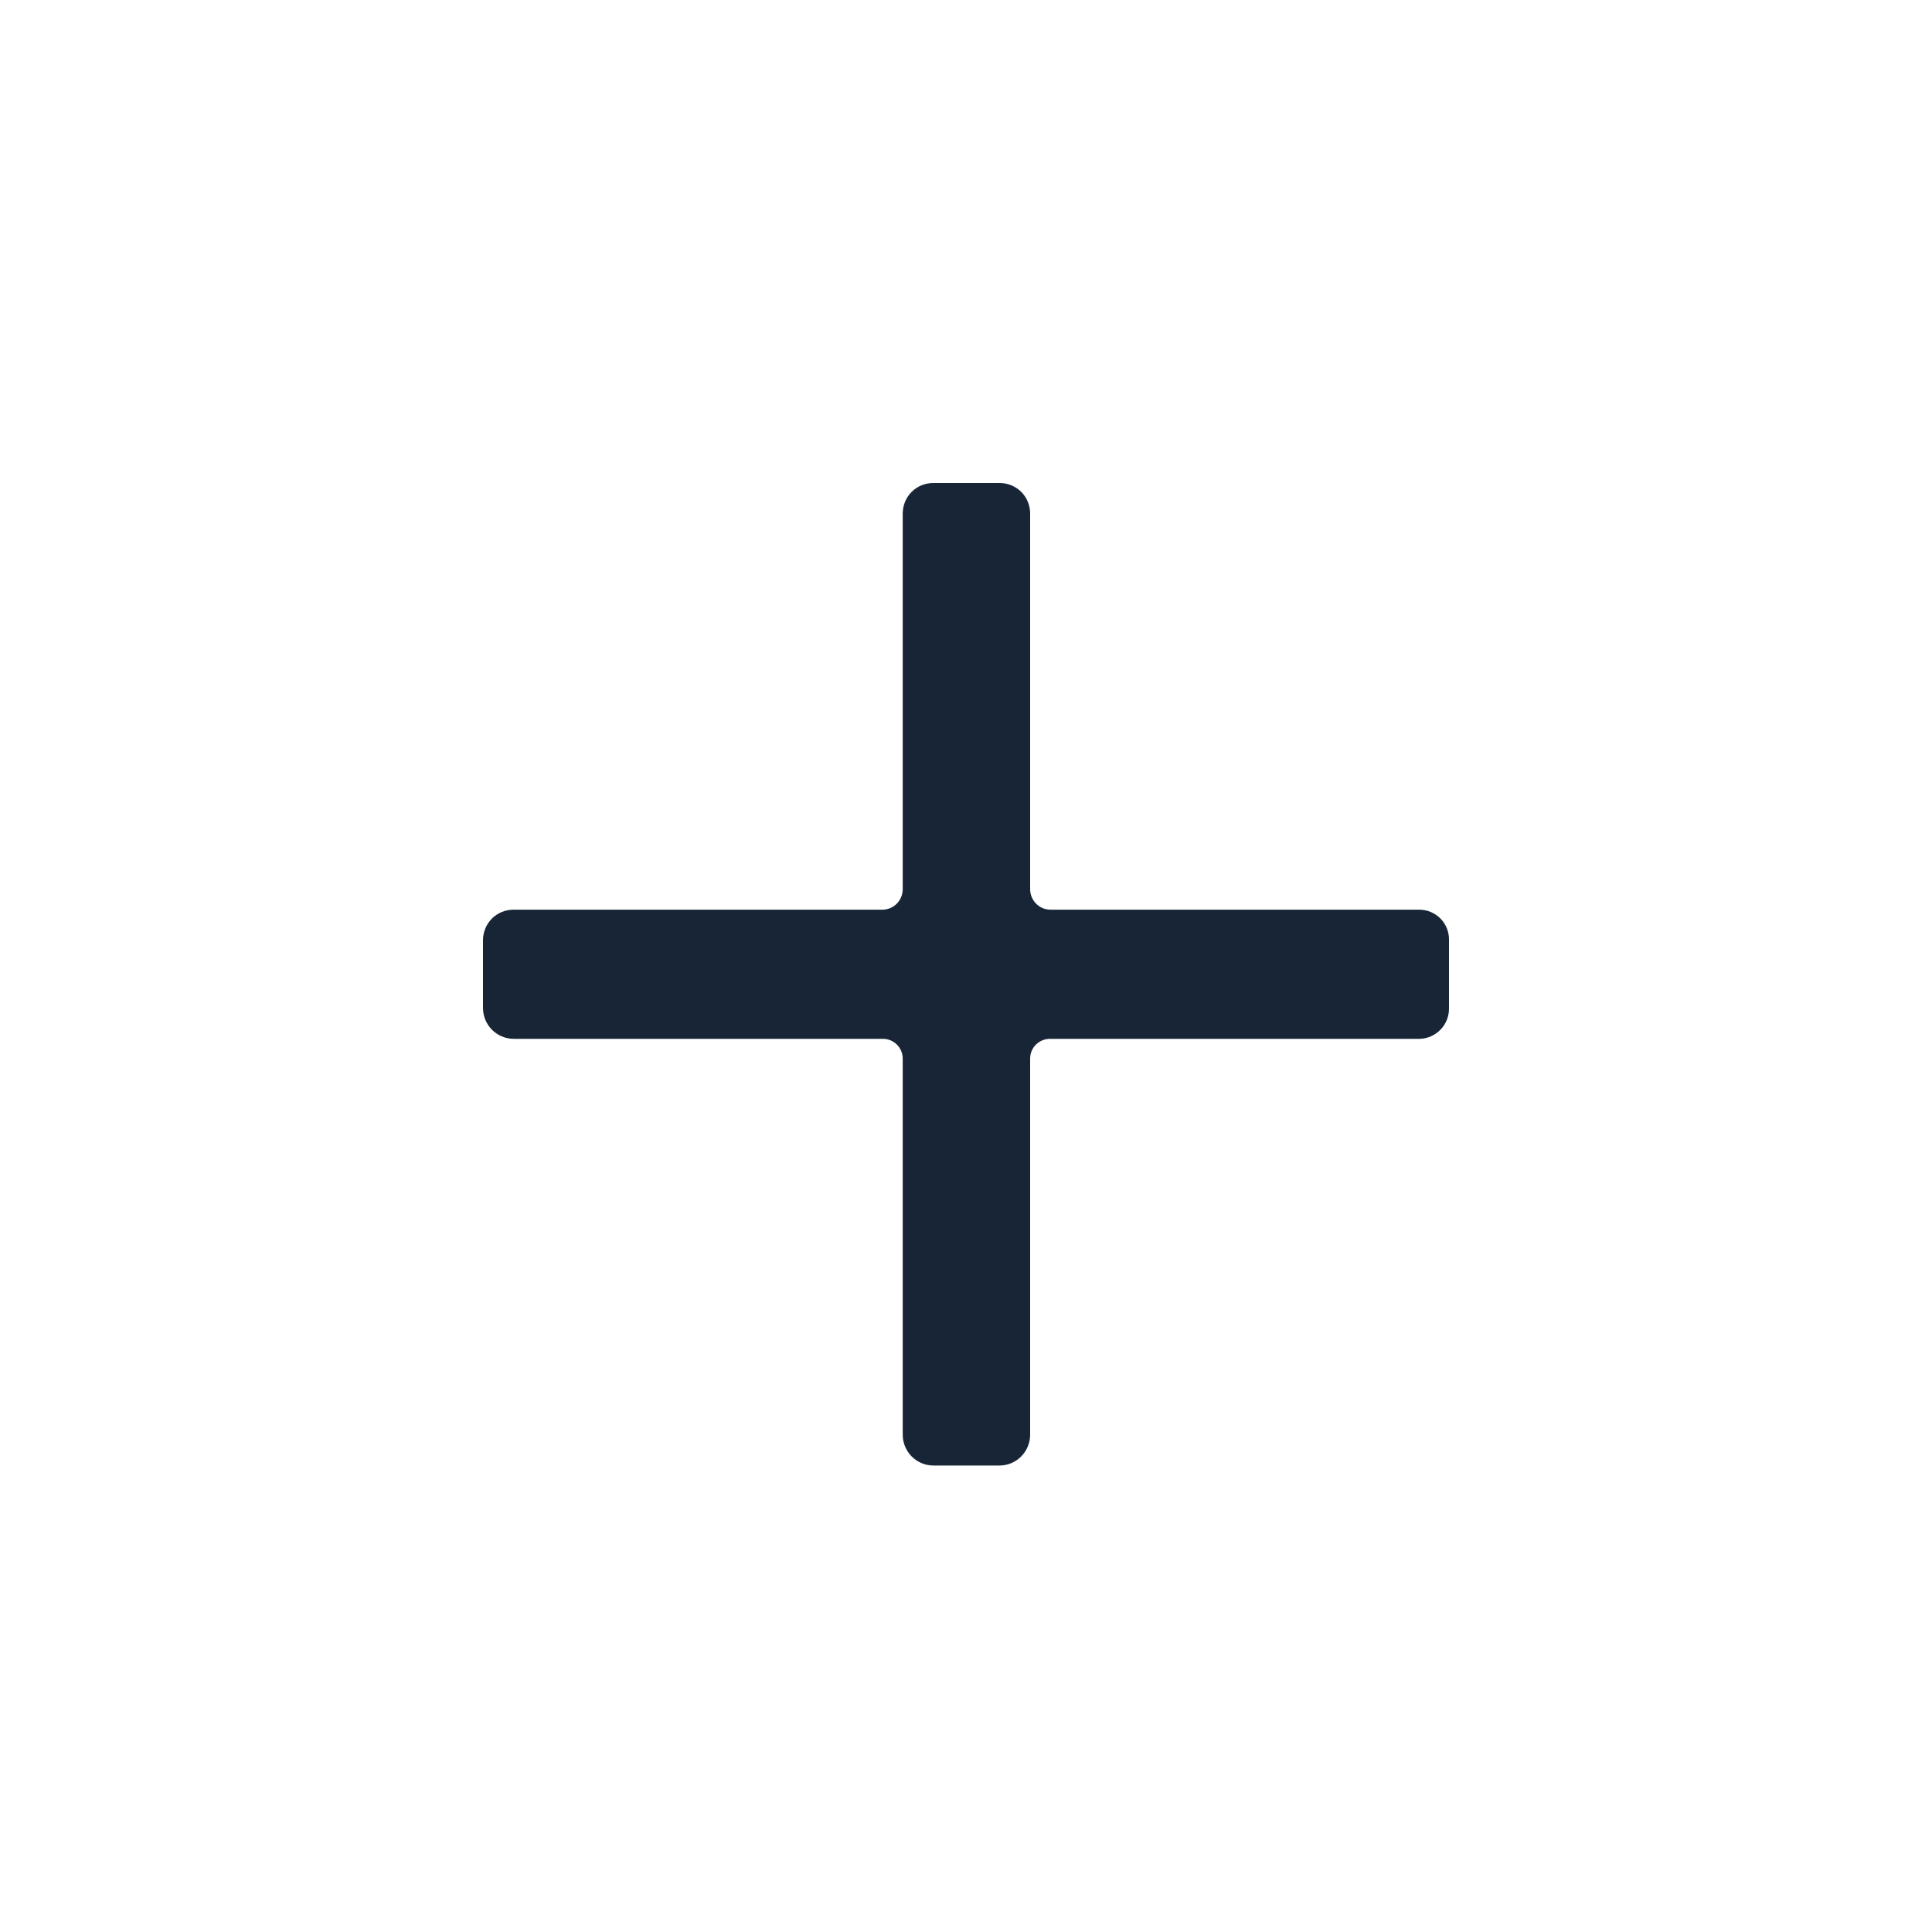 <?xml version="1.0" encoding="UTF-8"?>
<svg width="20px" height="20px" viewBox="0 0 20 20" version="1.1" xmlns="http://www.w3.org/2000/svg" xmlns:xlink="http://www.w3.org/1999/xlink">
    <title>放大</title>
    <g id="AR实景" stroke="none" stroke-width="1" fill="none" fill-rule="evenodd">
        <g id="1.1地图页面" transform="translate(-1865, -928)">
            <g id="AR地图控制" transform="translate(1766, 840)">
                <g id="放大缩小" transform="translate(94, 64)">
                    <g id="放大" transform="translate(5, 24)">
                        <rect id="20" fill="#000000" opacity="0" x="0" y="0" width="20" height="20"></rect>
                        <path d="M10.664,9.2 L10.664,5.316 C10.664,5.232 10.631,5.151 10.572,5.092 C10.512,5.033 10.432,5 10.348,5 L9.661,5 C9.577,5 9.496,5.033 9.437,5.092 C9.378,5.151 9.345,5.232 9.345,5.316 L9.345,9.2 C9.346,9.257 9.325,9.311 9.286,9.352 C9.247,9.393 9.194,9.416 9.137,9.417 L5.316,9.417 C5.232,9.417 5.151,9.45 5.092,9.509 C5.033,9.569 5,9.649 5,9.733 L5,10.438 C5.002,10.612 5.142,10.752 5.316,10.754 L9.137,10.754 C9.193,10.753 9.246,10.775 9.285,10.814 C9.324,10.853 9.346,10.907 9.345,10.962 L9.345,14.855 C9.347,15.029 9.487,15.17 9.661,15.171 L10.348,15.171 C10.522,15.17 10.662,15.029 10.664,14.855 L10.664,10.962 C10.663,10.907 10.684,10.853 10.724,10.814 C10.763,10.775 10.816,10.753 10.872,10.754 L14.693,10.754 C14.865,10.751 15.002,10.61 15,10.438 L15,9.733 C15.002,9.65 14.971,9.57 14.913,9.51 C14.855,9.451 14.776,9.417 14.693,9.417 L10.872,9.417 C10.815,9.416 10.762,9.393 10.723,9.352 C10.684,9.311 10.663,9.257 10.664,9.2 Z" id="放大icon" fill="#172537"></path>
                    </g>
                </g>
            </g>
        </g>
    </g>
</svg>